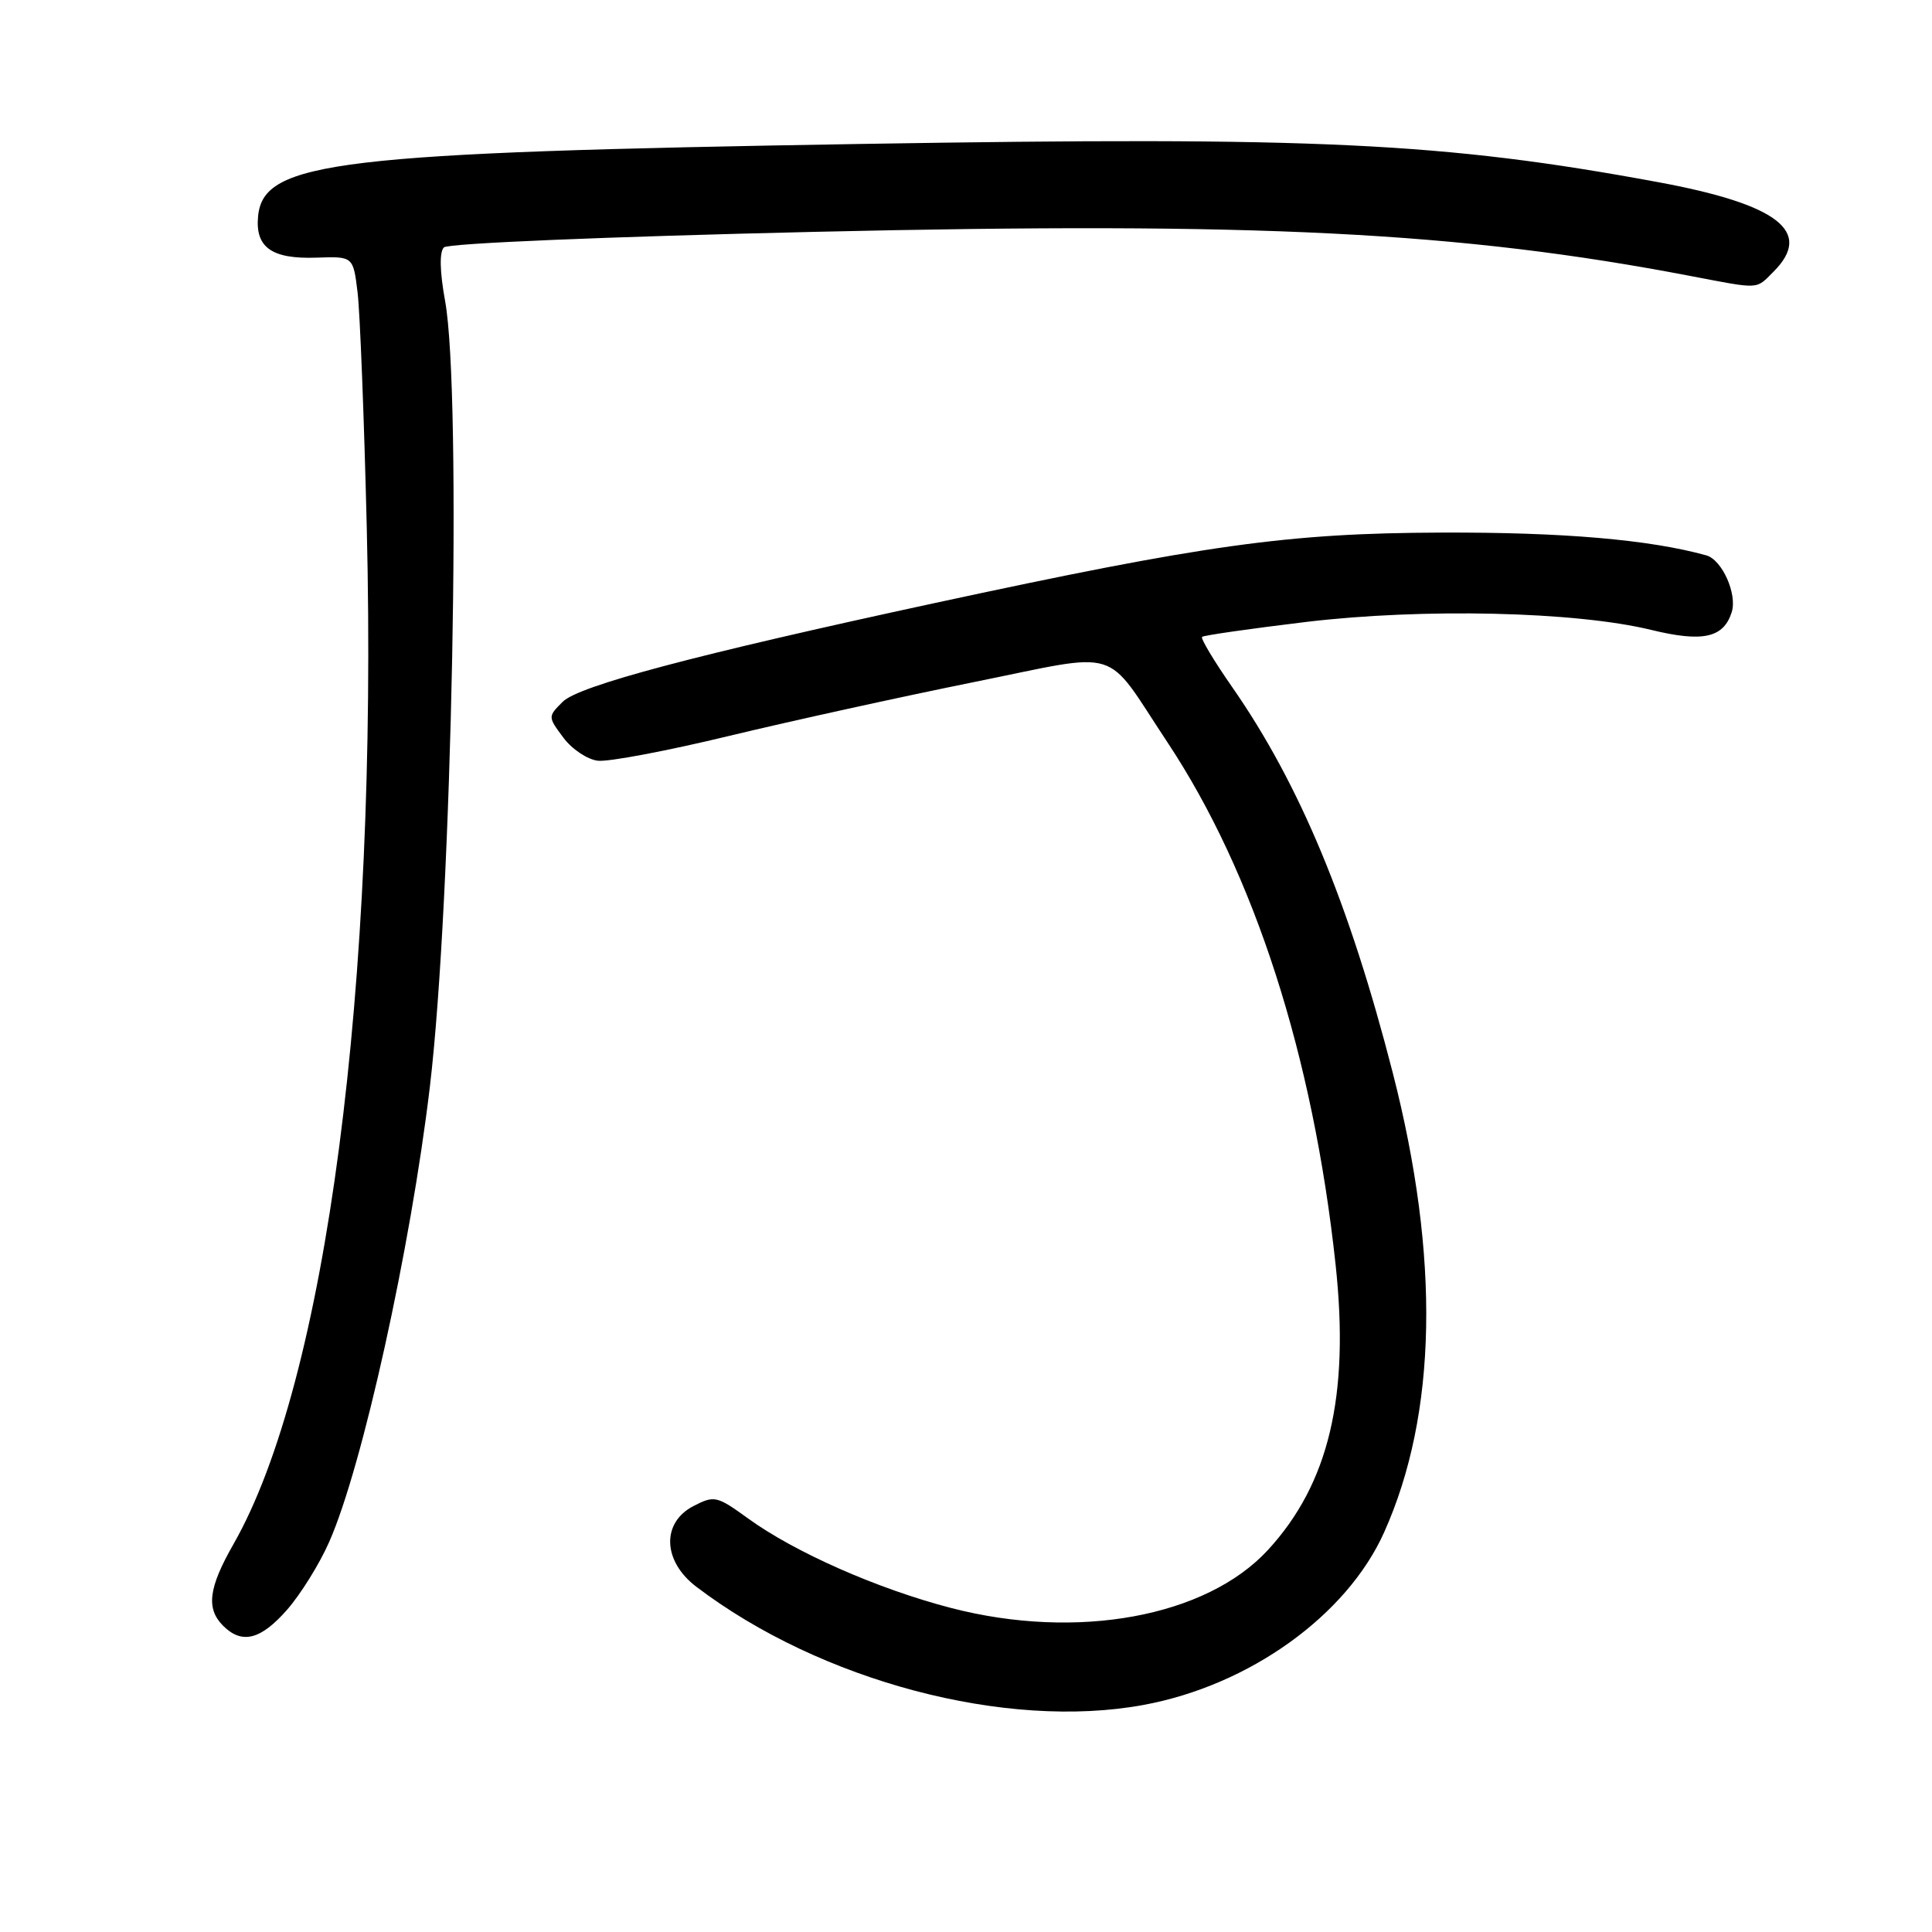 <?xml version="1.0" encoding="UTF-8" standalone="no"?>
<!DOCTYPE svg PUBLIC "-//W3C//DTD SVG 1.1//EN" "http://www.w3.org/Graphics/SVG/1.1/DTD/svg11.dtd" >
<svg xmlns="http://www.w3.org/2000/svg" xmlns:xlink="http://www.w3.org/1999/xlink" version="1.1" viewBox="0 0 256 256">
 <g >
 <path fill="currentColor"
d=" M 151.54 225.91 C 165.55 223.32 178.46 214.06 183.40 203.05 C 190.44 187.36 190.83 166.65 184.55 142.16 C 178.79 119.71 172.22 103.92 163.33 91.13 C 160.89 87.63 159.07 84.60 159.28 84.39 C 159.48 84.19 165.69 83.30 173.07 82.41 C 188.57 80.56 208.77 81.02 218.81 83.47 C 225.64 85.13 228.38 84.52 229.46 81.12 C 230.22 78.72 228.19 74.18 226.10 73.59 C 218.56 71.50 207.11 70.51 191.00 70.57 C 170.65 70.64 159.74 72.16 123.66 79.95 C 92.10 86.77 76.70 90.86 74.56 92.99 C 72.59 94.96 72.59 94.98 74.64 97.73 C 75.77 99.26 77.83 100.64 79.22 100.80 C 80.61 100.97 88.44 99.49 96.62 97.51 C 104.80 95.54 119.35 92.34 128.95 90.40 C 148.99 86.36 146.15 85.48 154.68 98.34 C 166.20 115.71 173.99 139.89 176.97 167.54 C 178.85 184.98 176.09 196.60 168.00 205.39 C 159.82 214.26 142.72 217.39 126.04 213.07 C 116.33 210.55 105.34 205.71 99.12 201.20 C 94.99 198.21 94.65 198.13 91.89 199.56 C 87.63 201.76 87.80 206.85 92.25 210.24 C 108.72 222.77 133.33 229.28 151.54 225.91 Z  M 38.04 213.30 C 39.82 211.27 42.34 207.23 43.62 204.31 C 48.00 194.43 54.41 165.42 56.96 144.00 C 59.91 119.23 61.21 52.17 58.98 39.89 C 58.27 35.99 58.21 33.39 58.82 32.78 C 59.36 32.24 80.40 31.36 107.98 30.72 C 166.60 29.37 193.43 30.72 224.00 36.57 C 233.32 38.35 232.62 38.38 235.00 36.00 C 240.31 30.69 235.61 27.07 219.62 24.12 C 191.26 18.88 174.44 18.08 114.26 19.07 C 44.59 20.22 34.92 21.37 34.20 28.63 C 33.79 32.78 36.00 34.35 41.94 34.14 C 46.80 33.97 46.80 33.97 47.38 38.74 C 47.70 41.36 48.25 55.42 48.60 70.00 C 50.08 130.86 43.23 183.09 30.93 204.62 C 27.63 210.40 27.28 213.14 29.57 215.43 C 32.06 217.91 34.54 217.29 38.04 213.30 Z "/>
</g>
</svg>